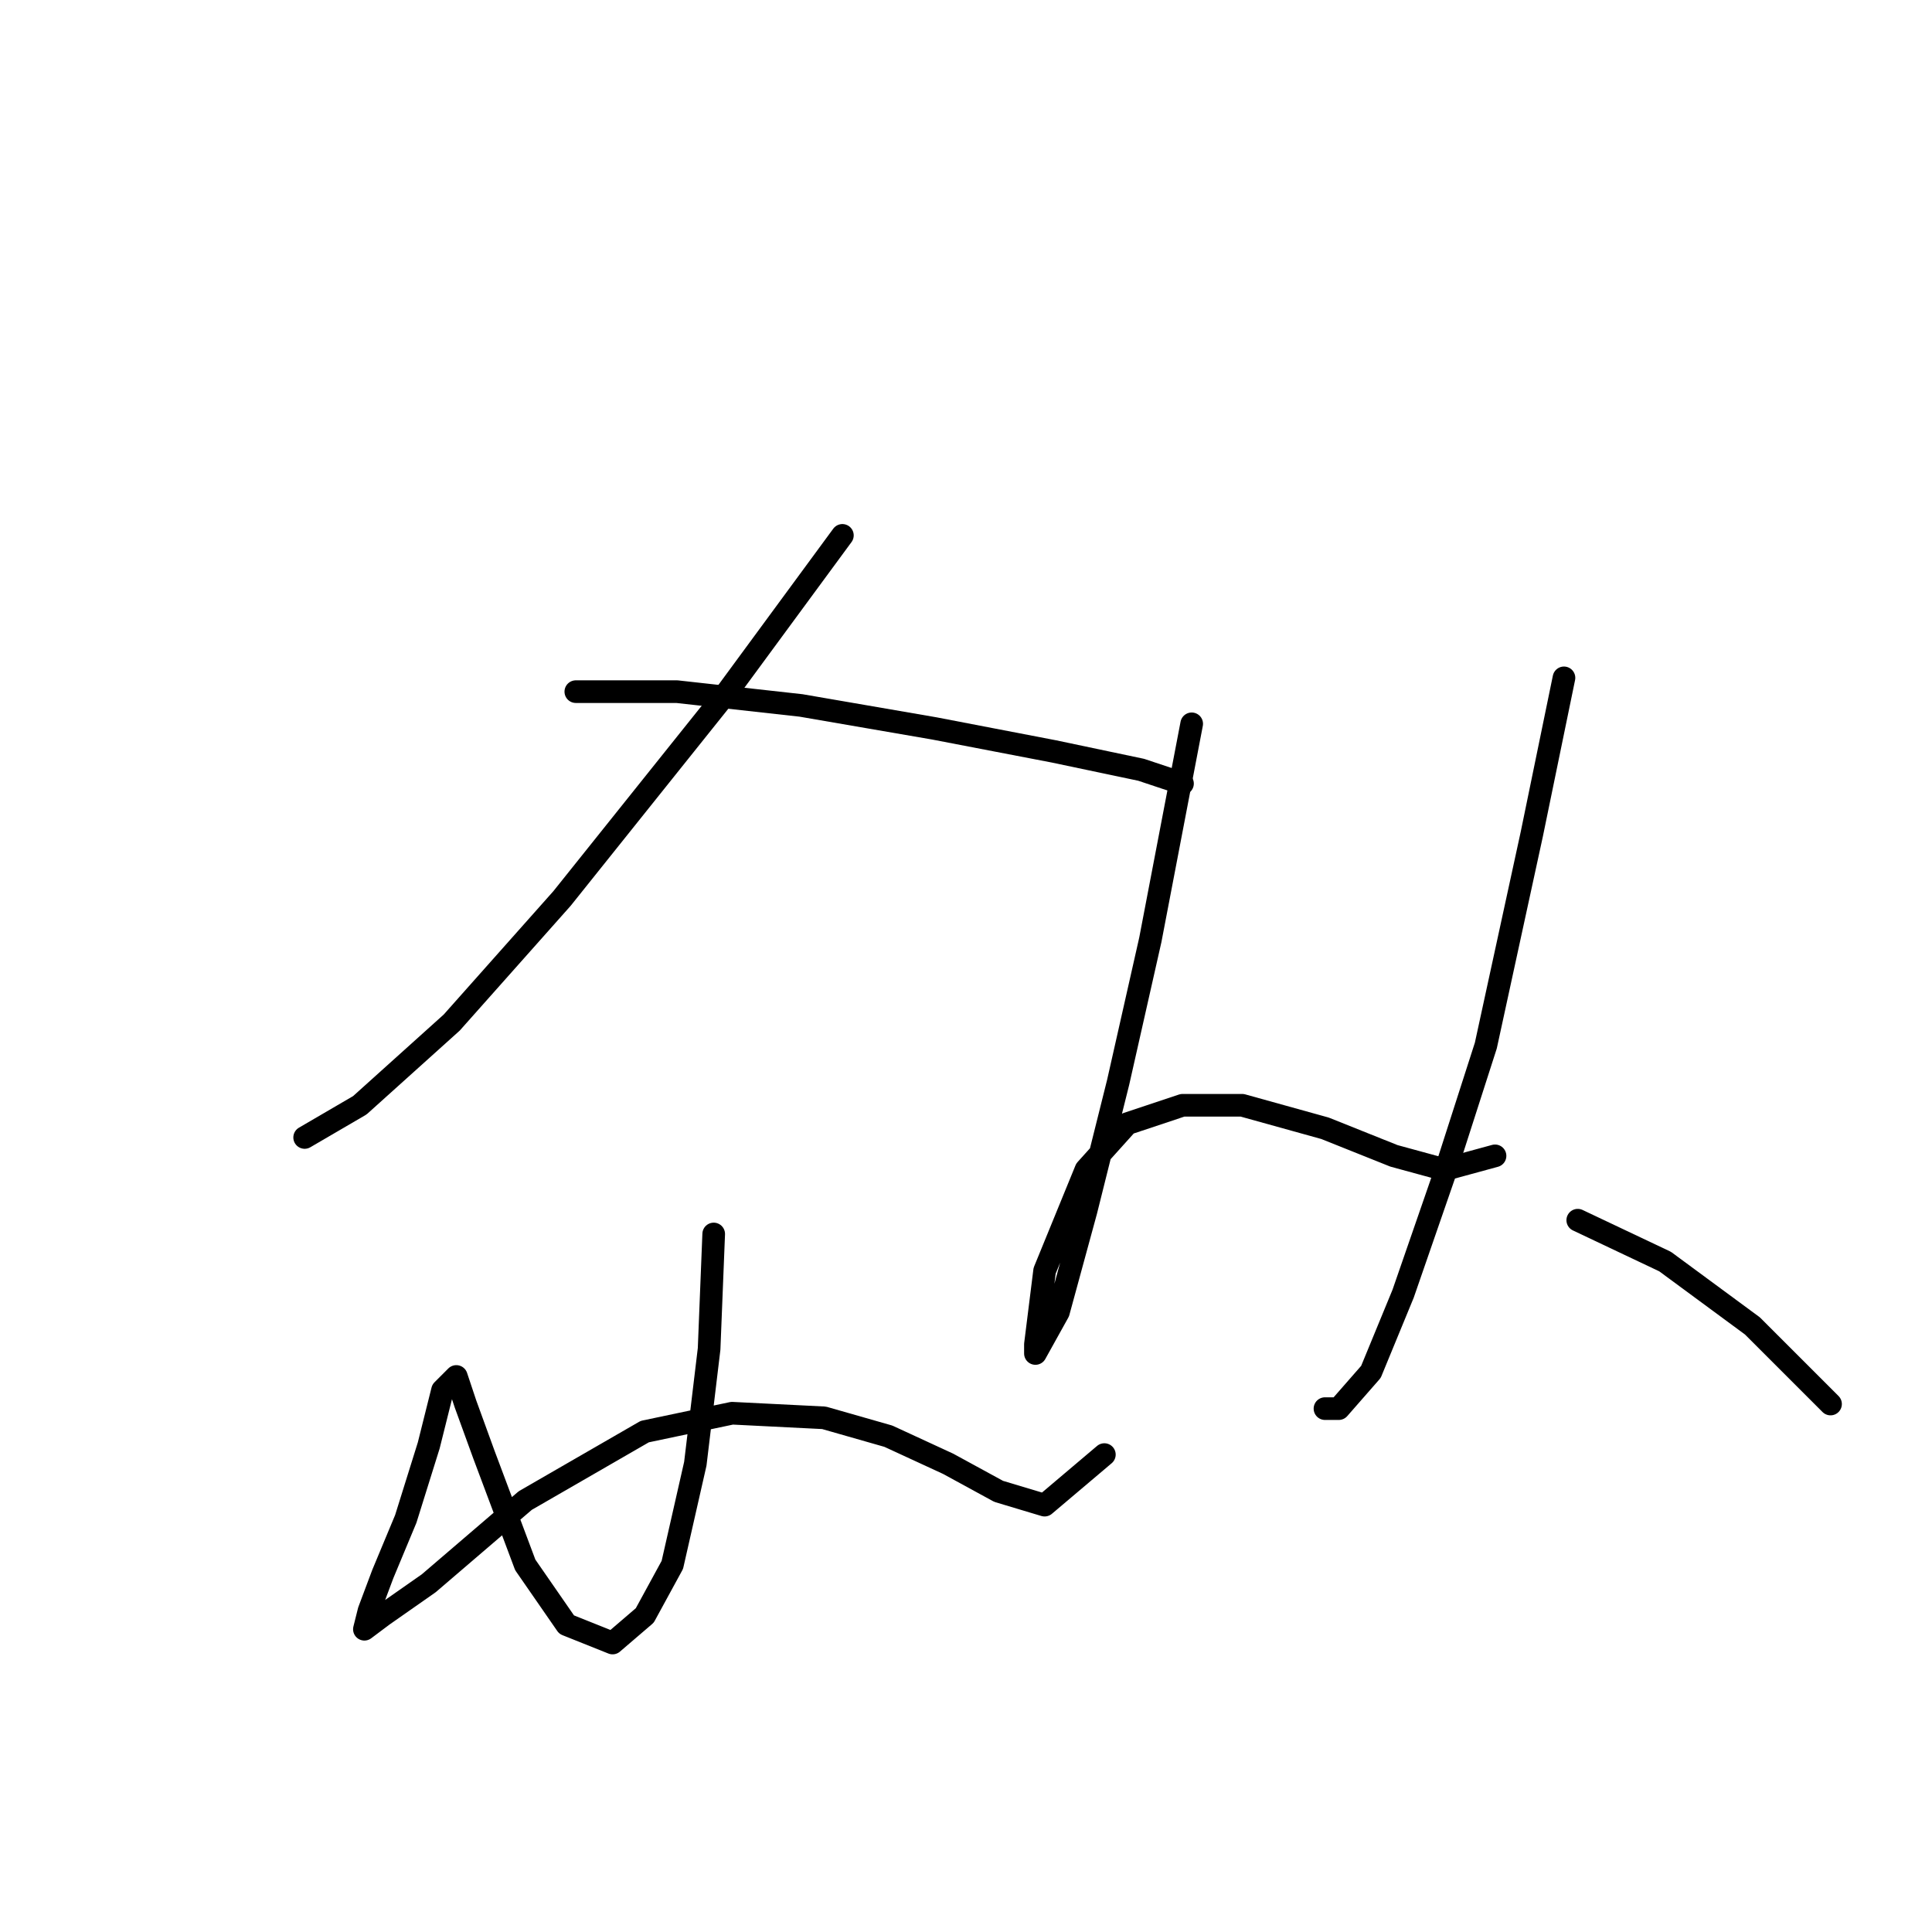 <?xml version="1.0" standalone="no"?>
    <svg width="256" height="256" xmlns="http://www.w3.org/2000/svg" version="1.1">
    <polyline stroke="black" stroke-width="3" stroke-linecap="round" fill="transparent" stroke-linejoin="round" points="111.621 70.941 96.396 91.647 74.472 119.052 59.856 135.495 47.676 146.457 40.368 150.72 40.368 150.72 " />
        <polyline stroke="black" stroke-width="3" stroke-linecap="round" fill="transparent" stroke-linejoin="round" points="76.299 91.647 89.697 91.647 106.14 93.474 123.801 96.519 139.635 99.564 151.206 102 156.687 103.827 156.687 103.827 " />
        <polyline stroke="black" stroke-width="3" stroke-linecap="round" fill="transparent" stroke-linejoin="round" points="94.569 163.509 93.96 178.734 92.133 193.958 89.088 207.356 85.434 214.055 81.171 217.709 75.081 215.273 69.6 207.356 64.119 192.74 61.683 186.041 60.465 182.388 58.638 184.215 56.811 191.522 53.766 201.266 50.721 208.574 48.894 213.446 48.285 215.882 50.721 214.055 56.811 209.792 69.6 198.83 85.434 189.695 97.005 187.259 109.185 187.868 117.711 190.304 125.628 193.958 132.327 197.612 138.417 199.439 146.334 192.74 146.334 192.74 " />
        <polyline stroke="black" stroke-width="3" stroke-linecap="round" fill="transparent" stroke-linejoin="round" points="157.905 95.91 152.424 124.533 148.161 143.412 143.898 160.464 140.244 173.862 137.199 179.343 137.199 178.125 138.417 168.381 143.898 154.983 149.379 148.893 156.687 146.457 164.604 146.457 175.566 149.502 184.701 153.156 191.4 154.983 198.099 153.156 198.099 153.156 " />
        <polyline stroke="black" stroke-width="3" stroke-linecap="round" fill="transparent" stroke-linejoin="round" points="207.234 89.82 202.971 110.526 196.881 138.54 191.4 155.592 185.919 171.426 181.656 181.779 177.393 186.65 175.566 186.65 175.566 186.65 " />
        <polyline stroke="black" stroke-width="3" stroke-linecap="round" fill="transparent" stroke-linejoin="round" points="209.061 161.682 220.631 167.163 232.202 175.689 242.555 186.041 242.555 186.041 " />
        </svg>